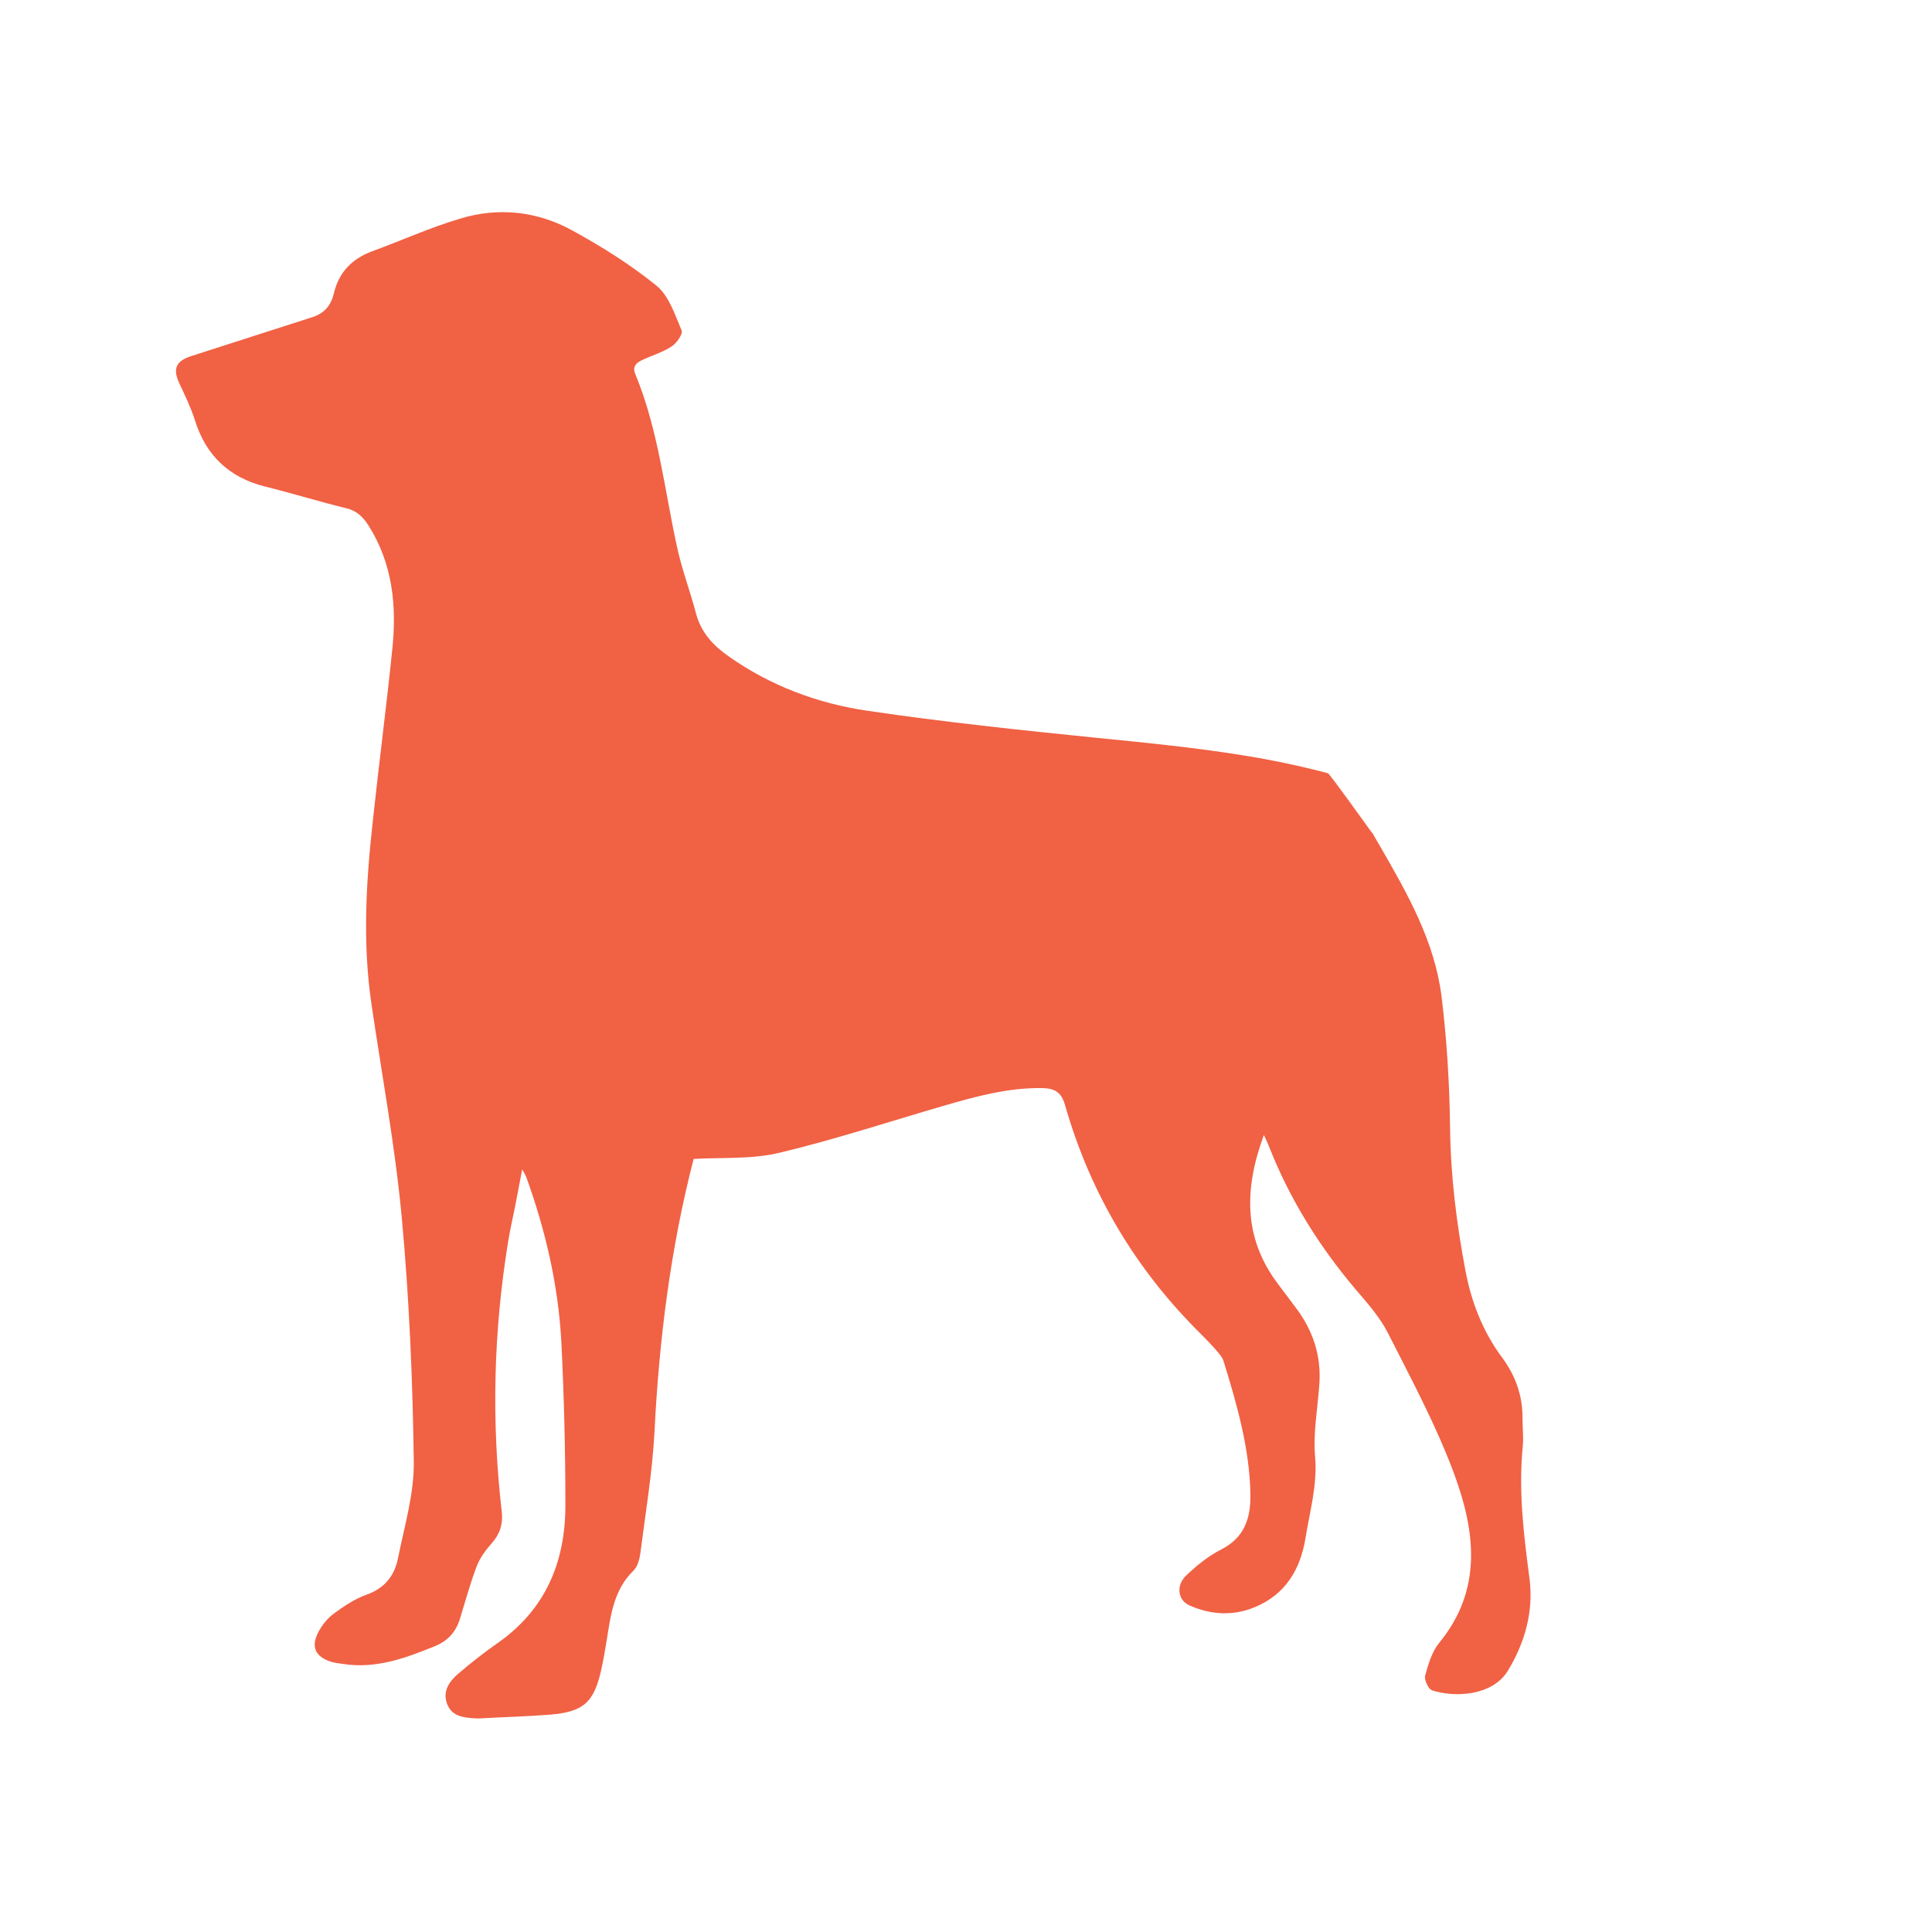 <?xml version="1.0" encoding="utf-8"?>
<!-- Generator: Adobe Illustrator 24.0.3, SVG Export Plug-In . SVG Version: 6.00 Build 0)  -->
<svg version="1.1" id="Layer_1" xmlns="http://www.w3.org/2000/svg" xmlns:xlink="http://www.w3.org/1999/xlink" x="0px" y="0px"
	 viewBox="0 0 720 720" style="enable-background:new 0 0 720 720;" xml:space="preserve">
<style type="text/css">
	.st0{fill:#F16144;}
</style>
<g id="BF7PtV.tif">
	<g>
		<polygon class="st0" points="511.2,310.1 511,310.1 511,310 		"/>
	</g>
</g>
<g id="BF7PtV.tif_1_">
	<g>
		<path class="st0" d="M382.4,1130.2c-7.4,20.1-7.6,38.4,5.2,55.4c2.2,2.9,4.4,5.8,6.6,8.8c6.4,8.4,9.6,17.8,8.9,28.4
			c-0.6,9.1-2.4,18.3-1.6,27.3c0.9,10.6-2,20.4-3.7,30.4c-1.9,11.6-7.5,21-18.9,25.7c-8.1,3.3-16.3,2.8-24.2-0.7
			c-4.4-2-5.1-7.6-1.1-11.3c3.9-3.6,8.1-7.1,12.8-9.5c8.7-4.4,11.1-11.5,11-20.5c-0.3-17.2-5-33.5-10-49.7c-0.4-1.4-1.5-2.6-2.4-3.7
			c-1.8-2.1-3.7-4.2-5.8-6.2c-24.5-24.1-41.5-52.7-50.9-85.6c-1.4-4.8-3.8-6.2-8.5-6.3c-12.9-0.2-25,3.2-37.1,6.7
			c-20.2,5.9-40.3,12.5-60.8,17.4c-10.4,2.5-21.6,1.7-32,2.3c-8.5,32.8-12.9,67.2-14.6,101.9c-0.7,14.9-3.3,29.7-5.2,44.6
			c-0.3,2.4-1,5.3-2.6,6.9c-7.4,7.2-8.5,16.6-10,26c-0.6,3.6-1.2,7.2-2,10.8c-2.7,12.3-6.6,16-19.2,16.9c-8.7,0.7-17.5,0.9-26.2,1.4
			c-0.5,0-1,0-1.5,0c-4.2-0.3-8.7-0.6-10.5-5.2c-1.9-4.7,0.6-8.5,4-11.4c4.7-4,9.5-7.8,14.6-11.3c18.2-12.6,25.6-30.6,25.5-51.9
			c0-20.1-0.5-40.3-1.6-60.3c-1.1-21.2-5.9-41.8-13.1-61.7c-0.2-0.6-0.6-1.1-1.5-2.8c-1,5.4-1.9,9.8-2.7,14.1
			c-0.9,4.4-1.9,8.8-2.6,13.2c-5.4,33.4-6.2,66.8-2.4,100.4c0.5,4.6-0.8,8.4-3.9,11.8c-2.3,2.5-4.3,5.4-5.5,8.5
			c-2.4,6.4-4.2,13-6.2,19.5c-1.5,4.9-4.6,8.3-9.4,10.2c-11,4.5-22,8.5-34.2,6.6c-1.5-0.2-3-0.3-4.4-0.8c-5.9-1.9-7.6-5.5-4.8-11
			c1.4-2.7,3.5-5.3,6-7.1c3.7-2.7,7.7-5.4,12.1-6.9c6.7-2.4,10.4-7,11.7-13.5c2.4-12,6.1-24.2,5.9-36.2c-0.4-30.4-1.7-60.9-4.5-91.1
			c-2.4-26.6-7.4-53-11.3-79.4c-3.3-22.6-2-45.1,0.5-67.7c2.3-21.5,5.1-42.9,7.3-64.4c1.7-16.2,0.1-31.9-8.9-46.1
			c-2.1-3.3-4.5-5.5-8.3-6.4c-10.1-2.6-20.2-5.6-30.3-8.2c-13.4-3.4-22-11.6-26.1-24.8c-1.5-4.7-3.7-9.2-5.8-13.7
			c-2.5-5.4-1.2-8.3,4.5-10.1c15-4.8,30-9.7,45.1-14.5c4.5-1.4,7-4.5,8-8.8c1.9-8,6.8-13,14.4-15.8c10.9-4,21.5-8.8,32.6-12.2
			c14.4-4.3,28.9-2.8,42.1,4.5c10.9,6,21.6,12.7,31.2,20.5c4.6,3.8,6.8,10.7,9.3,16.6c0.6,1.3-1.8,4.8-3.7,6
			c-3.3,2.2-7.2,3.3-10.8,5c-2.3,1.1-3.9,2.5-2.7,5.4c8.5,20.6,10.8,42.8,15.5,64.3c1.8,8.4,4.9,16.6,7.1,24.9
			c1.9,7,6.3,11.8,12,15.9c15.7,11.1,33.4,17.7,52,20.4c28.4,4.2,57,7.2,85.6,10.1c31.8,3.2,63.5,6.2,94.3,15.6
			c27.2,8.3,54.5,5.8,80.8-3.8c13.5-4.9,26.7-11.1,39.3-18c15.1-8.3,24.7-21.4,28.2-38.6c0.4-2.1,1.2-4.2,1.8-6.2
			c0.1-0.3,0.4-0.5,0.6-0.7c3.4,10.8-1.2,32.1-10.4,42.2c-6.5,7.2-14,13.9-22.3,19c-32.6,20.2-68.4,28.6-106.7,25.9
			c-0.8-0.1-1.6,0-3.2,0c1.2,2.1,2.1,3.8,3.1,5.5c10.1,17.5,20.1,35.1,22.7,55.5c2,16.3,3,32.8,3.2,49.2c0.2,17.9,2.4,35.5,5.7,53
			c2.2,11.8,6.5,22.8,13.6,32.4c5.2,7,7.8,14.5,7.7,23.1c0,3.3,0.4,6.7,0.1,10c-1.7,16.9,0.4,33.5,2.6,50.2
			c1.6,12-1.5,23.4-7.9,33.8c-5.8,9.4-20,10-28.3,7.2c-1.4-0.5-2.9-3.9-2.5-5.4c1.2-4.3,2.5-8.9,5.2-12.2
			c16.3-19.8,13.5-41.6,5.7-62.8c-6.7-18.2-16-35.4-24.8-52.8c-2.9-5.7-7.3-10.7-11.5-15.6c-13.8-16.2-25-34-32.7-53.9
			C383.8,1133.3,383.3,1132.3,382.4,1130.2z"/>
	</g>
</g>
<path class="st0" d="M971.7,221.4c-6.5,7.2-14,13.9-22.3,19c-32.6,20.2-68.4,28.6-106.7,25.9c-0.8-0.1-1.6,0-3.2,0l-52.2-7.9l4-20.9
	c13.4,2.2,26.8,5,40,9.1c2.7,0.8,5.4,1.5,8.1,2.2l0,0c24.5,5.6,49,2.7,72.7-6c13.5-4.9,26.7-11.1,39.3-18
	c15.1-8.3,24.7-21.4,28.2-38.6c0.4-2.1,1.2-4.2,1.8-6.2c0.1-0.3,0.4-0.5,0.6-0.7C985.5,189.9,981,211.3,971.7,221.4z"/>
<path class="st0" d="M561.9,622.7c-5.8,9.4-20,10-28.3,7.2c-1.3-0.5-2.9-3.9-2.5-5.4c1.2-4.3,2.5-8.9,5.2-12.2
	c16.3-19.8,13.5-41.6,5.7-62.8c-6.7-18.2-16-35.4-24.8-52.8c-2.9-5.7-7.3-10.7-11.5-15.6c-13.8-16.2-25-34-32.8-53.9
	c-0.4-1.1-0.9-2.1-1.9-4.2c-7.4,20.1-7.6,38.4,5.2,55.4c2.2,2.9,4.4,5.9,6.6,8.8c6.4,8.4,9.6,17.8,8.9,28.4
	c-0.6,9.1-2.4,18.3-1.6,27.3c0.9,10.6-2,20.4-3.6,30.4c-1.9,11.6-7.5,21-19,25.7c-8.1,3.3-16.3,2.8-24.2-0.7
	c-4.5-2-5.1-7.6-1.1-11.3c3.8-3.6,8.1-7.1,12.8-9.5c8.7-4.4,11.1-11.5,11-20.5c-0.3-17.2-5-33.5-10-49.7c-0.4-1.4-1.5-2.6-2.4-3.7
	c-1.8-2.1-3.8-4.2-5.8-6.2c-24.5-24.1-41.5-52.7-50.9-85.6c-1.4-4.8-3.8-6.2-8.5-6.3c-12.9-0.2-25,3.2-37.1,6.7
	c-20.2,5.9-40.3,12.5-60.8,17.4c-10.4,2.5-21.7,1.7-32,2.3c-8.5,32.8-12.9,67.2-14.6,101.9c-0.8,14.9-3.3,29.7-5.2,44.6
	c-0.3,2.4-1,5.3-2.6,6.9c-7.4,7.2-8.5,16.6-10,26c-0.6,3.6-1.2,7.2-2,10.8c-2.7,12.3-6.6,15.9-19.2,16.9c-8.7,0.7-17.5,0.9-26.2,1.4
	c-0.5,0-1,0-1.5,0c-4.2-0.3-8.6-0.6-10.5-5.2c-1.9-4.7,0.6-8.5,4-11.4c4.7-4,9.5-7.8,14.5-11.3c18.2-12.6,25.6-30.6,25.5-51.9
	c0-20.1-0.5-40.3-1.5-60.3c-1.1-21.2-5.9-41.8-13.1-61.7c-0.2-0.6-0.6-1.1-1.5-2.8c-1,5.4-1.9,9.8-2.7,14.1
	c-0.9,4.4-1.9,8.8-2.6,13.2c-5.4,33.4-6.2,66.8-2.3,100.4c0.5,4.6-0.8,8.4-3.9,11.8c-2.2,2.5-4.3,5.4-5.5,8.5
	c-2.4,6.4-4.2,13-6.2,19.5c-1.5,4.9-4.6,8.3-9.4,10.2c-11,4.5-22,8.5-34.2,6.6c-1.5-0.2-3-0.4-4.4-0.8c-5.9-1.9-7.6-5.5-4.8-11
	c1.4-2.7,3.5-5.3,6-7.1c3.7-2.7,7.7-5.4,12-6.9c6.7-2.4,10.4-7,11.7-13.5c2.4-12,6.1-24.2,5.9-36.2c-0.4-30.4-1.7-60.9-4.5-91.1
	c-2.5-26.6-7.4-53-11.3-79.5c-3.3-22.6-2-45.1,0.5-67.7c2.3-21.5,5.1-42.9,7.3-64.4c1.7-16.2,0.1-31.9-8.9-46.1
	c-2.1-3.3-4.5-5.5-8.3-6.4c-10.2-2.5-20.2-5.6-30.3-8.1c-13.4-3.4-22-11.6-26.1-24.8c-1.5-4.7-3.7-9.2-5.8-13.7
	c-2.5-5.4-1.2-8.3,4.5-10.1c15-4.8,30-9.7,45.1-14.5c4.5-1.4,7-4.5,8-8.8c1.9-8,6.8-13,14.4-15.8c10.9-4,21.5-8.8,32.6-12.1
	c14.4-4.4,28.9-2.8,42.1,4.5c10.9,6,21.6,12.7,31.2,20.5c4.6,3.8,6.8,10.7,9.3,16.6c0.6,1.3-1.8,4.8-3.7,6c-3.3,2.2-7.2,3.3-10.8,5
	c-2.3,1-4,2.5-2.7,5.4c8.5,20.6,10.8,42.8,15.5,64.3c1.8,8.4,4.9,16.5,7.1,24.9c1.9,7,6.3,11.8,12,15.8c15.7,11.1,33.4,17.7,52,20.4
	c28.4,4.2,57,7.2,85.6,10.1c18.2,1.8,36.3,3.6,54.3,6.5l0,0c10.6,1.7,21.2,3.9,31.7,6.7l15.9,21.6c0.1,0.1,0.1,0.2,0.2,0.3l0.1,0.2
	l0,0h0.2c1.2,2.1,2.1,3.8,3.1,5.4c10.1,17.5,20.1,35.1,22.7,55.5c2,16.3,3,32.8,3.2,49.2c0.2,17.9,2.4,35.5,5.7,53
	c2.2,11.8,6.5,22.8,13.6,32.4c5.2,7,7.8,14.5,7.7,23.1c0,3.3,0.4,6.7,0.1,10c-1.7,16.9,0.4,33.5,2.6,50.2
	C571.4,600.8,568.3,612.2,561.9,622.7z"/>
<path class="st0" d="M510.7,309.6L494.8,288C497.3,290.7,508.6,306.6,510.7,309.6z"/>
</svg>
